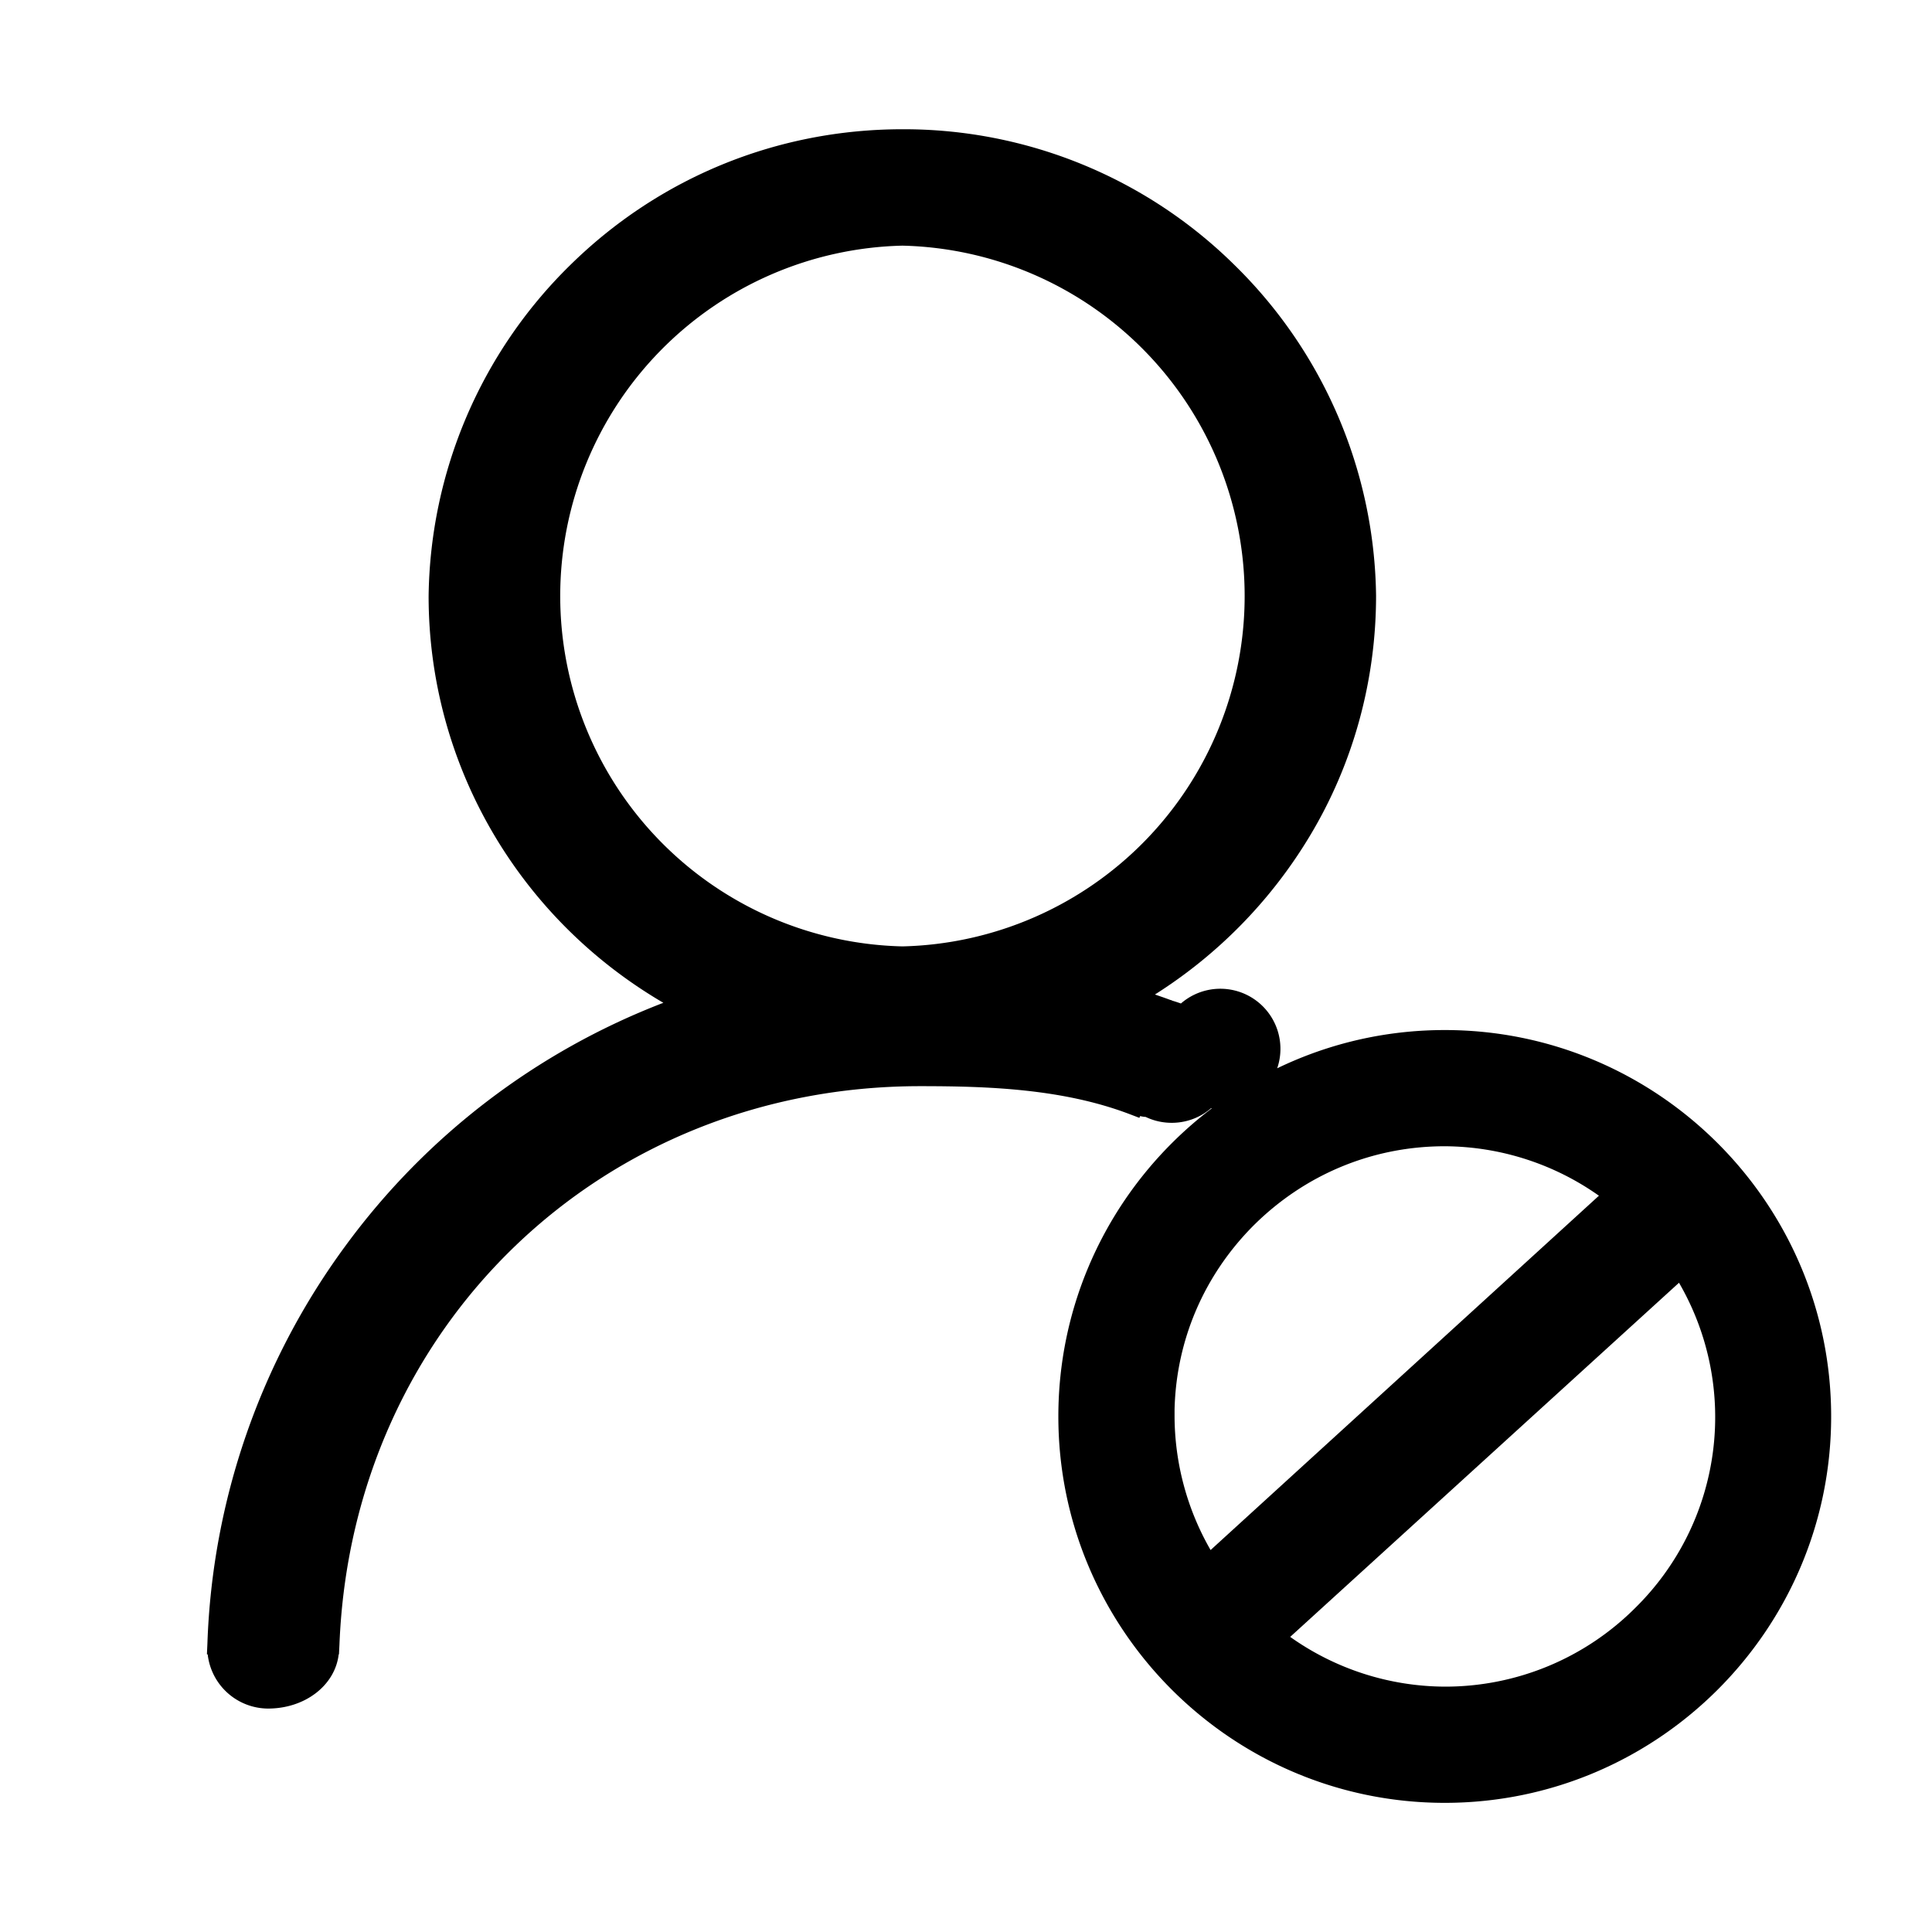 <svg t="1624887060351" class="icon" viewBox="0 0 1024 1024" version="1.1" xmlns="http://www.w3.org/2000/svg" p-id="4015" width="32" height="32"><path d="M765.747 545.946c-112.947 0-204.8 91.904-204.8 204.8s91.853 204.8 204.8 204.8c112.896 0 204.8-91.904 204.8-204.8s-91.904-204.8-204.8-204.8z m-143.206 204.8v-3.686c0.87-36.864 15.718-71.322 41.933-97.587 27.136-26.982 62.976-41.933 101.274-41.933a142.643 142.643 0 0 1 81.715 26.214l-205.824 187.802a143.053 143.053 0 0 1-19.098-70.81z m244.429 101.222a142.336 142.336 0 0 1-101.222 41.984 142.49 142.49 0 0 1-81.92-26.368l206.08-187.699a141.824 141.824 0 0 1-22.938 172.083z m-263.066-259.482l0.358-0.922c0.922 0.154 1.894 0.41 2.918 0.41 11.264 5.427 25.088 3.789 34.714-4.608a31.846 31.846 0 1 0-15.974-55.501l-2.099-0.717-1.28-0.41-1.178-0.358-0.512-0.256-0.614-0.154c-2.662-1.024-5.325-1.894-8.09-2.867a254.362 254.362 0 0 0 81.869-83.661c23.194-38.4 35.328-82.637 35.328-127.744a249.6 249.6 0 0 0-74.906-175.104 249.344 249.344 0 0 0-176.128-72.09c-66.406 0-129.024 25.6-176.282 72.192a249.907 249.907 0 0 0-74.854 175.258c0 88.832 47.36 170.496 124.416 215.552a376.32 376.32 0 0 0-168.448 128.768 377.242 377.242 0 0 0-73.216 210.944l-0.256 5.632h0.41a32.358 32.358 0 0 0 31.949 28.723c19.763 0 35.584-12.39 37.478-28.723h0.154l0.256-5.222c6.656-168.653 139.11-295.936 307.763-295.936 34.97 0 75.264 1.178 111.104 14.848l5.12 1.946zM478.31 501.606a185.754 185.754 0 0 1 0-371.405 185.754 185.754 0 0 1 0 371.405z" p-id="4016"></path></svg>